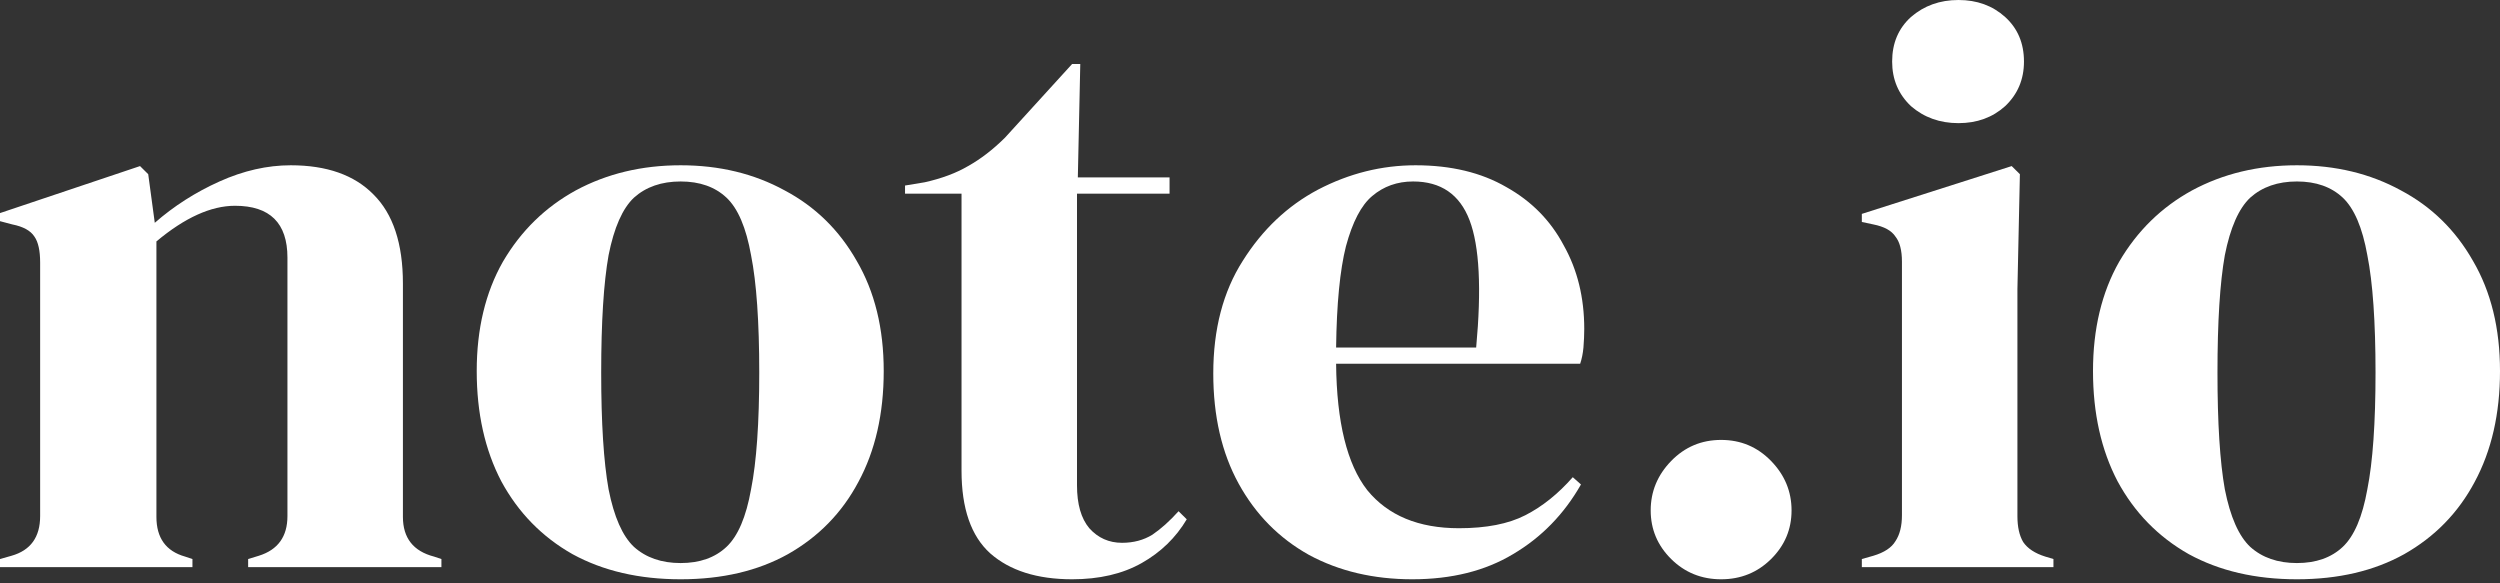 <svg width="90" height="21" viewBox="0 0 90 21" fill="none" xmlns="http://www.w3.org/2000/svg">
<rect x="0" y="0" width="90" height="21" fill="#333333" stroke="none"/>
<path d="M0 20.416V20.125L0.413 20.008C1.101 19.813 1.445 19.337 1.445 18.579V9.45C1.445 9.022 1.376 8.711 1.238 8.516C1.101 8.303 0.835 8.157 0.442 8.079L0 7.962V7.671L5.041 5.979L5.336 6.271L5.572 8.021C6.26 7.418 7.036 6.922 7.901 6.533C8.766 6.144 9.621 5.95 10.466 5.95C11.763 5.95 12.756 6.3 13.444 7C14.151 7.7 14.505 8.769 14.505 10.208V18.608C14.505 19.366 14.878 19.843 15.625 20.037L15.891 20.125V20.416H8.933V20.125L9.316 20.008C10.004 19.794 10.348 19.318 10.348 18.579V9.275C10.348 8.03 9.719 7.408 8.461 7.408C7.596 7.408 6.653 7.836 5.631 8.691V18.608C5.631 19.366 5.975 19.843 6.663 20.037L6.928 20.125V20.416H0Z" fill="white"/>
<path d="M24.503 20.854C23.009 20.854 21.712 20.552 20.611 19.95C19.511 19.327 18.656 18.452 18.046 17.325C17.457 16.197 17.162 14.875 17.162 13.358C17.162 11.841 17.476 10.529 18.105 9.421C18.754 8.312 19.629 7.457 20.729 6.854C21.849 6.251 23.107 5.95 24.503 5.95C25.898 5.95 27.146 6.251 28.247 6.854C29.348 7.437 30.212 8.283 30.841 9.391C31.49 10.5 31.814 11.822 31.814 13.358C31.814 14.894 31.51 16.226 30.9 17.354C30.311 18.462 29.466 19.327 28.365 19.95C27.284 20.552 25.997 20.854 24.503 20.854ZM24.503 20.27C25.191 20.27 25.741 20.076 26.154 19.687C26.567 19.298 26.861 18.608 27.038 17.616C27.235 16.625 27.333 15.225 27.333 13.416C27.333 11.589 27.235 10.179 27.038 9.187C26.861 8.196 26.567 7.505 26.154 7.116C25.741 6.728 25.191 6.533 24.503 6.533C23.815 6.533 23.255 6.728 22.822 7.116C22.41 7.505 22.105 8.196 21.909 9.187C21.732 10.179 21.643 11.589 21.643 13.416C21.643 15.225 21.732 16.625 21.909 17.616C22.105 18.608 22.41 19.298 22.822 19.687C23.255 20.076 23.815 20.27 24.503 20.27Z" fill="white"/>
<path d="M38.596 20.854C37.338 20.854 36.355 20.543 35.647 19.92C34.959 19.298 34.615 18.306 34.615 16.945V6.971H32.581V6.679L33.289 6.562C33.898 6.426 34.419 6.232 34.851 5.979C35.303 5.726 35.746 5.386 36.178 4.958L38.596 2.304H38.89L38.802 6.387H42.104V6.971H38.772V17.47C38.772 18.151 38.92 18.666 39.215 19.016C39.529 19.366 39.922 19.541 40.394 19.541C40.807 19.541 41.17 19.444 41.485 19.25C41.799 19.036 42.114 18.754 42.428 18.404L42.723 18.695C42.33 19.357 41.789 19.881 41.101 20.27C40.413 20.659 39.578 20.854 38.596 20.854Z" fill="white"/>
<path d="M50.96 5.95C52.237 5.95 53.328 6.212 54.232 6.737C55.136 7.243 55.824 7.943 56.296 8.837C56.788 9.712 57.033 10.714 57.033 11.841C57.033 12.055 57.023 12.279 57.004 12.512C56.984 12.726 56.945 12.921 56.886 13.095H48.1C48.12 15.195 48.493 16.712 49.221 17.645C49.967 18.559 51.068 19.016 52.523 19.016C53.505 19.016 54.301 18.861 54.91 18.549C55.52 18.238 56.09 17.782 56.62 17.179L56.915 17.441C56.306 18.511 55.49 19.347 54.468 19.95C53.466 20.552 52.257 20.854 50.842 20.854C49.447 20.854 48.208 20.562 47.127 19.979C46.046 19.376 45.201 18.52 44.592 17.412C43.983 16.304 43.678 14.982 43.678 13.445C43.678 11.851 44.032 10.5 44.739 9.391C45.447 8.264 46.351 7.408 47.452 6.825C48.572 6.242 49.741 5.95 50.96 5.95ZM50.871 6.533C50.302 6.533 49.81 6.708 49.398 7.058C49.004 7.389 48.69 7.991 48.454 8.866C48.238 9.722 48.12 10.937 48.1 12.512H53.142C53.338 10.393 53.26 8.866 52.906 7.933C52.552 7 51.874 6.533 50.871 6.533Z" fill="white"/>
<path d="M61.961 20.854C61.253 20.854 60.654 20.611 60.162 20.125C59.671 19.638 59.425 19.055 59.425 18.375C59.425 17.694 59.671 17.101 60.162 16.595C60.654 16.09 61.253 15.837 61.961 15.837C62.668 15.837 63.268 16.09 63.759 16.595C64.251 17.101 64.496 17.694 64.496 18.375C64.496 19.055 64.251 19.638 63.759 20.125C63.268 20.611 62.668 20.854 61.961 20.854Z" fill="white"/>
<path d="M70.505 4.433C69.836 4.433 69.266 4.229 68.795 3.821C68.343 3.393 68.117 2.858 68.117 2.217C68.117 1.556 68.343 1.021 68.795 0.612C69.266 0.204 69.836 0 70.505 0C71.173 0 71.733 0.204 72.185 0.612C72.637 1.021 72.863 1.556 72.863 2.217C72.863 2.858 72.637 3.393 72.185 3.821C71.733 4.229 71.173 4.433 70.505 4.433ZM67.026 20.416V20.125L67.439 20.008C67.832 19.891 68.097 19.716 68.235 19.483C68.392 19.25 68.47 18.938 68.47 18.549V9.421C68.47 9.012 68.392 8.711 68.235 8.516C68.097 8.303 67.832 8.157 67.439 8.079L67.026 7.991V7.7L72.421 5.979L72.716 6.271L72.627 10.412V18.579C72.627 18.968 72.696 19.279 72.834 19.512C72.991 19.745 73.256 19.92 73.63 20.037L73.924 20.125V20.416H67.026Z" fill="white"/>
<path d="M82.689 20.854C81.195 20.854 79.898 20.552 78.797 19.95C77.696 19.327 76.841 18.452 76.232 17.325C75.642 16.197 75.348 14.875 75.348 13.358C75.348 11.841 75.662 10.529 76.291 9.421C76.94 8.312 77.814 7.457 78.915 6.854C80.035 6.251 81.293 5.95 82.689 5.95C84.084 5.95 85.332 6.251 86.433 6.854C87.533 7.437 88.398 8.283 89.027 9.391C89.676 10.5 90 11.822 90 13.358C90 14.894 89.695 16.226 89.086 17.354C88.496 18.462 87.651 19.327 86.551 19.95C85.47 20.552 84.182 20.854 82.689 20.854ZM82.689 20.27C83.376 20.27 83.927 20.076 84.34 19.687C84.752 19.298 85.047 18.608 85.224 17.616C85.421 16.625 85.519 15.225 85.519 13.416C85.519 11.589 85.421 10.179 85.224 9.187C85.047 8.196 84.752 7.505 84.34 7.116C83.927 6.728 83.376 6.533 82.689 6.533C82.001 6.533 81.441 6.728 81.008 7.116C80.595 7.505 80.291 8.196 80.094 9.187C79.917 10.179 79.829 11.589 79.829 13.416C79.829 15.225 79.917 16.625 80.094 17.616C80.291 18.608 80.595 19.298 81.008 19.687C81.441 20.076 82.001 20.27 82.689 20.27Z" fill="white"/>
</svg>
